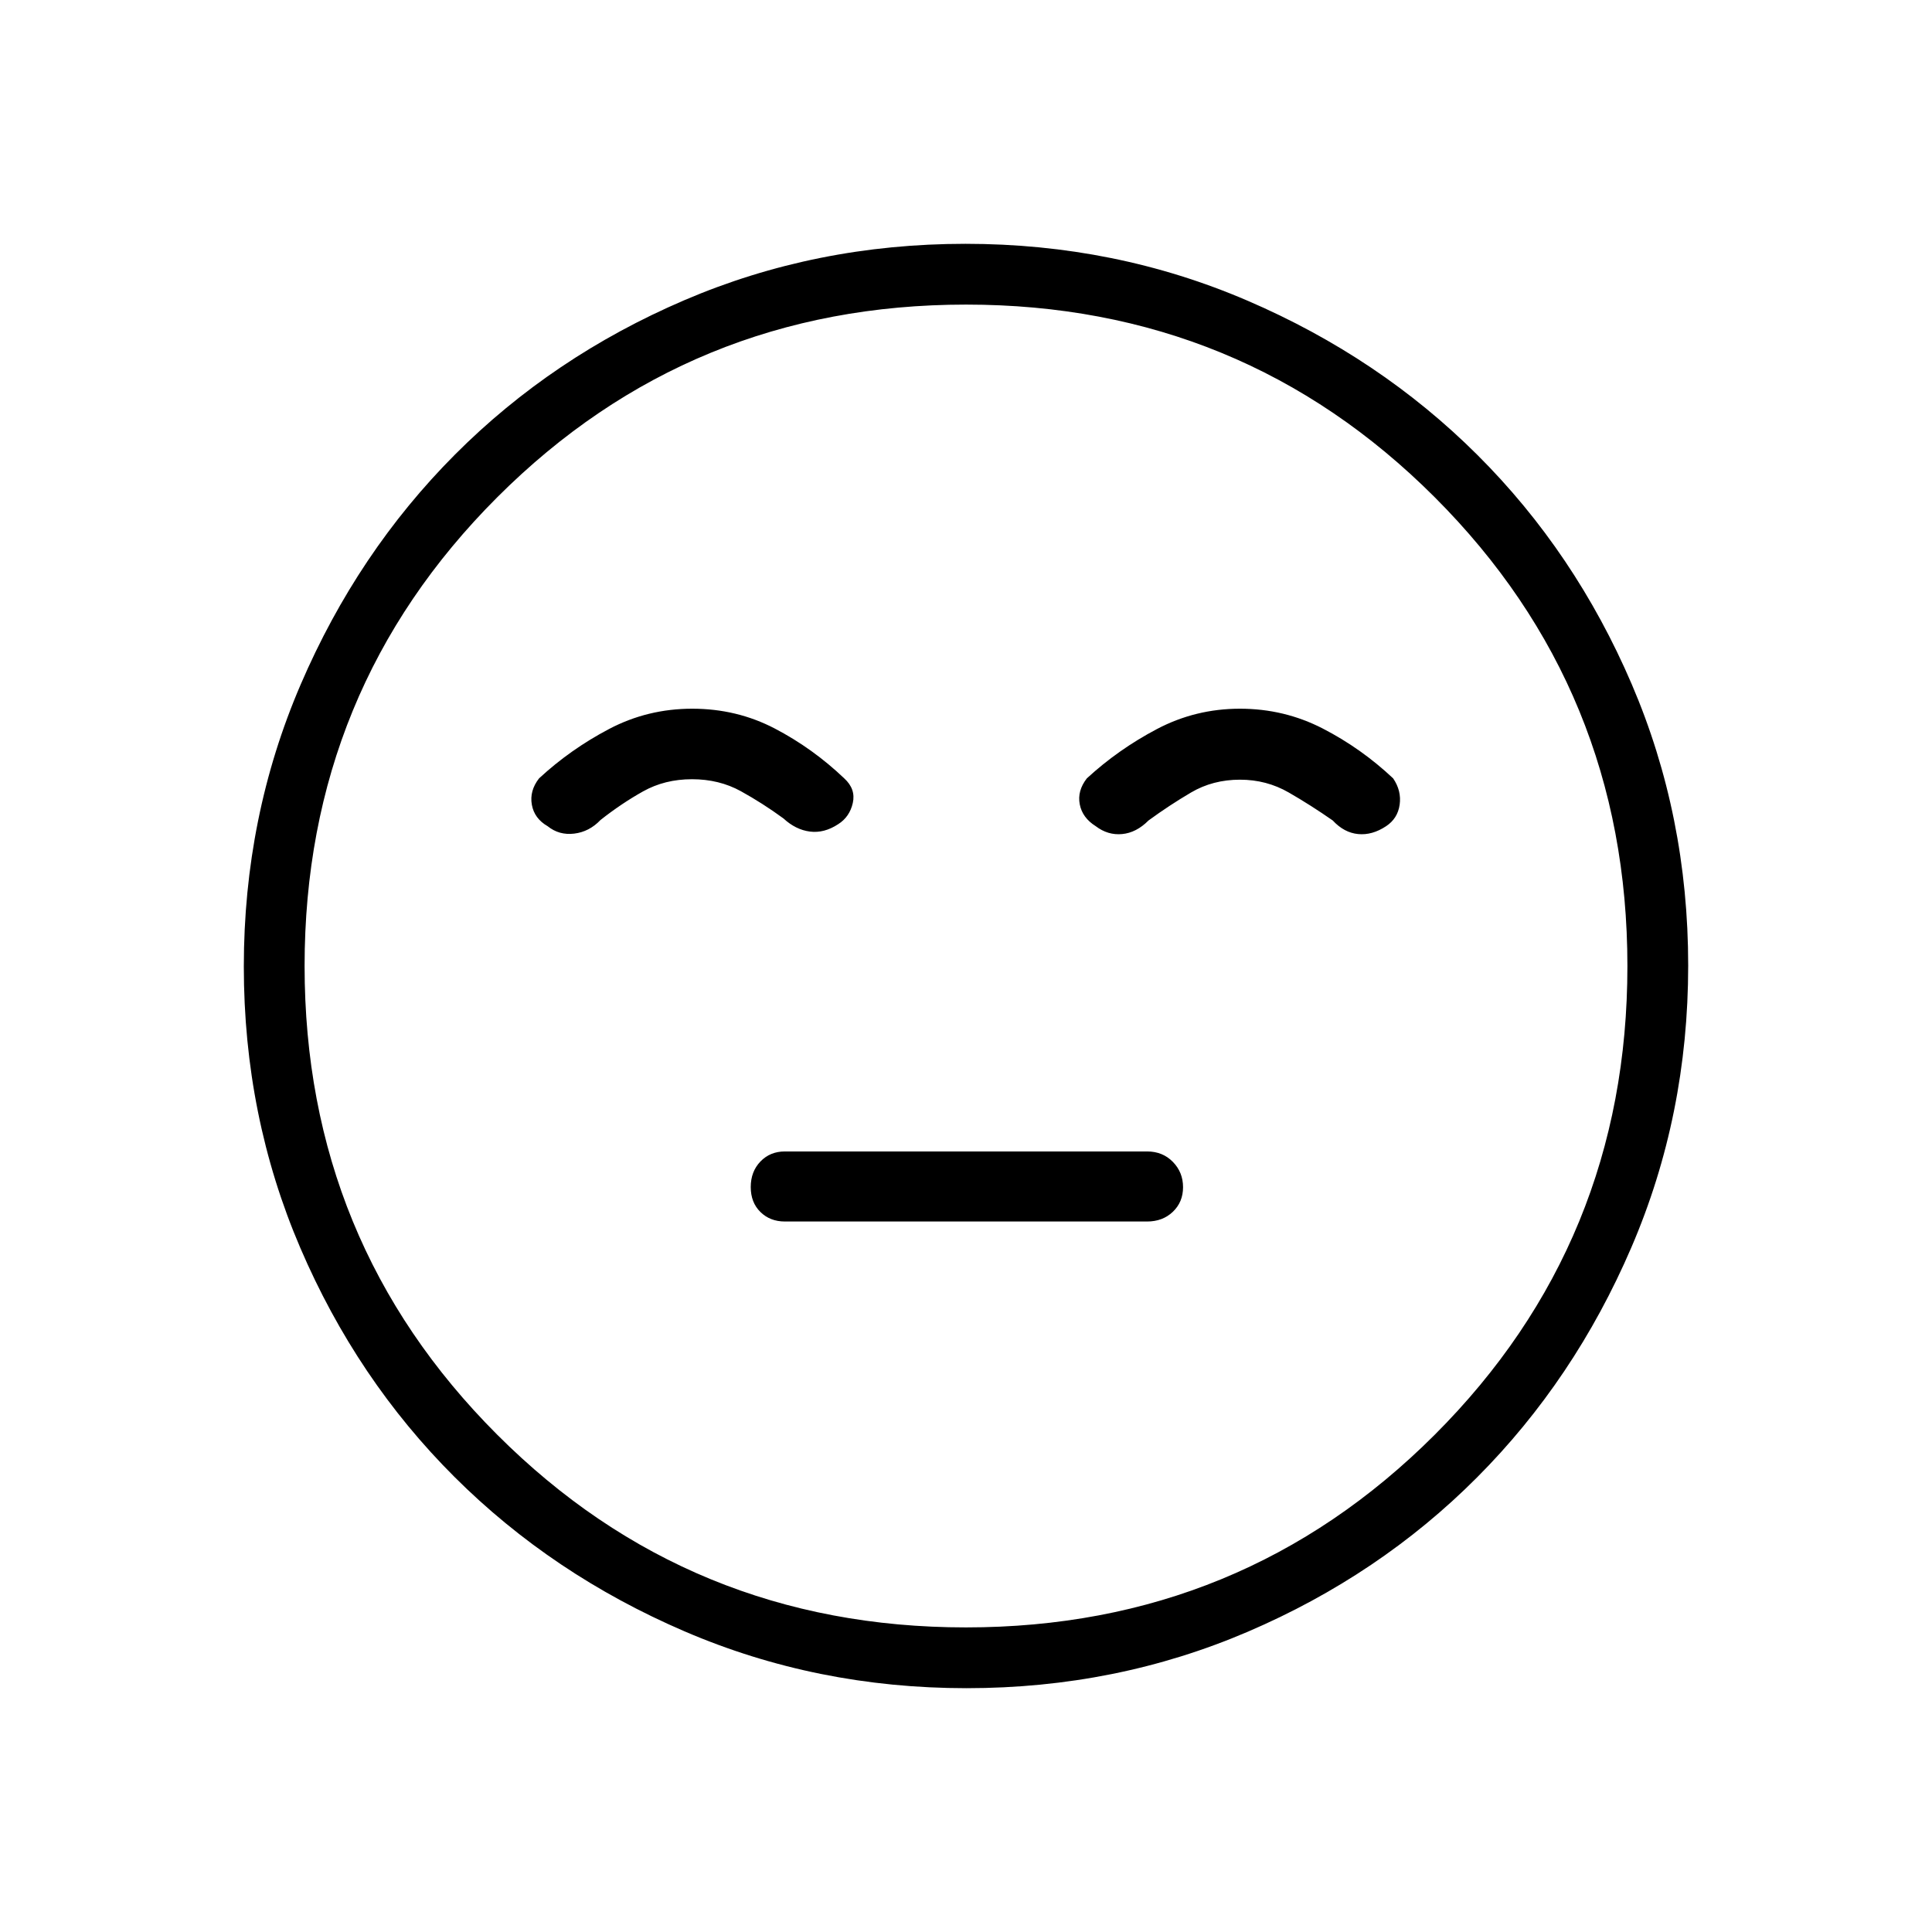 <svg xmlns="http://www.w3.org/2000/svg" height="48" viewBox="0 -960 960 960" width="48"><path d="M390-353.04h180q7.73 0 12.79-4.83 5.06-4.84 5.06-12.23 0-7.4-5.06-12.57-5.06-5.18-12.79-5.18H390q-7.35 0-12.16 5.01-4.8 5.01-4.8 12.68 0 7.66 4.8 12.39 4.81 4.73 12.16 4.73Zm90.25 231.89q-74.46 0-140.14-28.26-65.68-28.25-114.26-76.69t-76.64-113.85q-28.06-65.42-28.06-139.8 0-74.46 28.26-140.14 28.25-65.68 76.69-114.26t113.85-76.64q65.42-28.06 139.8-28.06 74.46 0 140.14 28.26 65.68 28.25 114.26 76.69 48.58 48.43 76.64 113.85 28.06 65.42 28.06 139.8 0 74.46-28.26 140.14-28.25 65.68-76.69 114.26-48.43 48.58-113.85 76.64-65.42 28.06-139.8 28.06ZM480-480Zm-.03 328.65q137.18 0 232.93-95.72 95.75-95.73 95.75-232.9 0-137.18-95.72-232.93-95.73-95.75-232.9-95.75-137.18 0-232.93 95.72-95.75 95.73-95.75 232.9 0 137.18 95.72 232.93 95.73 95.75 232.9 95.75Zm-136.01-456.5q-22.17 0-41.35 10.1-19.19 10.1-34.76 24.52-4.81 6.19-3.58 13.08 1.23 6.88 7.86 10.69 5.68 4.58 13.17 3.68 7.49-.9 13.08-6.76 10.31-8.15 21.13-14.21 10.82-6.06 24.34-6.06 13.51 0 24.33 5.98 10.82 5.98 21.13 13.52 6.04 5.59 13.11 6.51 7.08.92 14.05-3.66 5.72-3.62 7.28-10.54 1.56-6.92-4.25-12.23-15.65-14.92-34.51-24.77-18.87-9.85-41.03-9.85Zm272.16 0q-22.04 0-41.23 10.1-19.18 10.1-34.85 24.52-4.81 6.19-3.52 12.88 1.29 6.7 7.92 10.86 6.06 4.61 13.14 3.93 7.07-.67 13.11-6.75 10.31-7.54 21.13-13.9 10.82-6.37 24.33-6.37 13.19 0 24.23 6.37 11.04 6.36 21.85 13.9 5.65 6.08 12.62 6.75 6.96.68 13.88-3.9 5.77-3.81 6.75-10.69.98-6.89-3.23-13.08-15.86-14.92-34.98-24.77-19.11-9.85-41.15-9.85Z"/></svg>